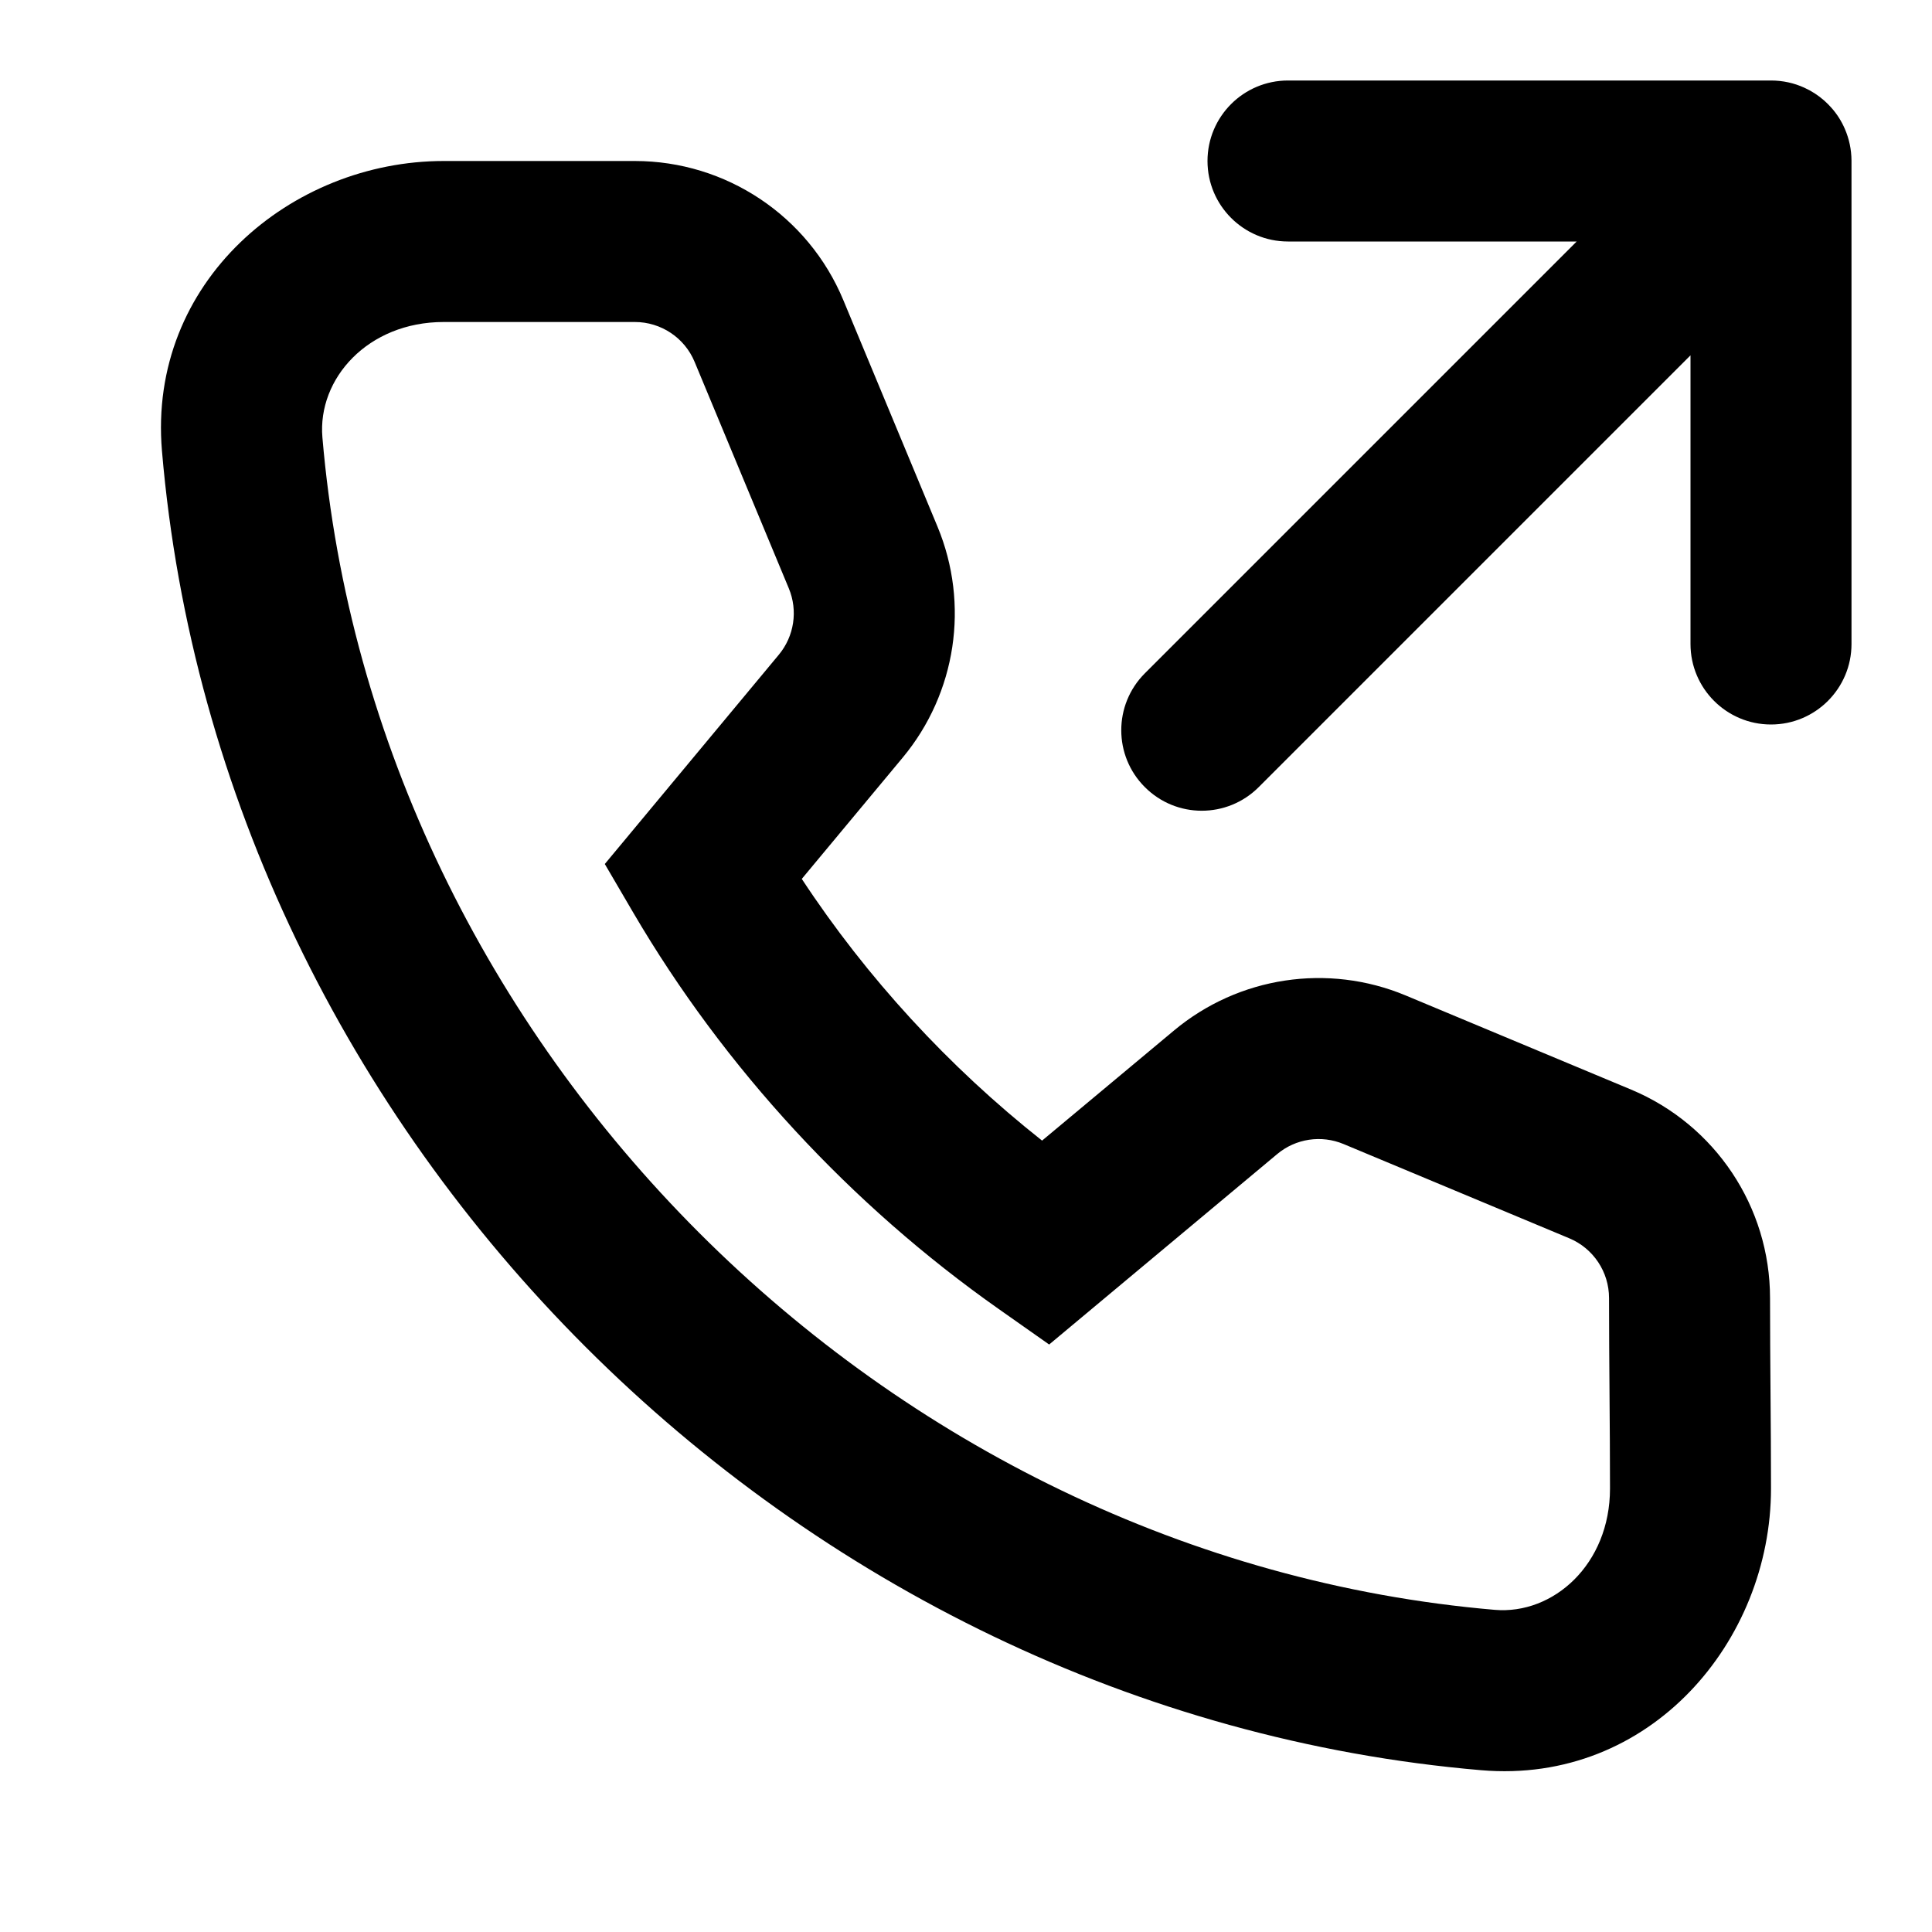 <?xml version="1.0" encoding="utf-8"?><!-- Uploaded to: SVG Repo, www.svgrepo.com, Generator: SVG Repo Mixer Tools -->
<svg width="800px" height="800px" viewBox="0 0 24 24" fill="none" xmlns="http://www.w3.org/2000/svg">
<path d="M15 2C15 1.448 15.448 1 16 1H22C22.148 1 22.288 1.032 22.413 1.089C22.502 1.129 22.586 1.183 22.662 1.25C22.692 1.277 22.72 1.305 22.747 1.335C22.82 1.416 22.877 1.507 22.918 1.603C22.97 1.723 22.999 1.855 23 1.994C23 1.996 23 1.998 23 2V8C23 8.552 22.552 9 22 9C21.448 9 21 8.552 21 8V4.414L15.636 9.778C15.245 10.169 14.612 10.169 14.222 9.778C13.831 9.388 13.831 8.755 14.222 8.364L19.586 3H16C15.448 3 15 2.552 15 2Z" fill="#000000"/>
<path fill-rule="evenodd" clip-rule="evenodd" d="M2.012 5.602C1.833 3.5 3.616 2 5.512 2H7.886C9.019 2 10.041 2.682 10.476 3.728L11.646 6.542C12.046 7.505 11.88 8.61 11.213 9.412L9.96 10.918C10.768 12.146 11.786 13.253 12.945 14.169L14.583 12.802C15.386 12.131 16.496 11.963 17.462 12.366L20.264 13.536C21.308 13.973 21.988 14.993 21.988 16.125C21.988 16.515 21.991 16.906 21.994 17.301L21.994 17.302C21.997 17.695 22 18.093 22 18.491C22 20.387 20.5 22.17 18.398 21.99C9.858 21.261 2.74 14.163 2.012 5.602ZM5.512 4C4.568 4 3.943 4.706 4.005 5.433C4.65 13.021 10.997 19.351 18.568 19.998C19.294 20.06 20 19.435 20 18.491C20 18.101 19.997 17.711 19.994 17.316L19.994 17.314C19.991 16.921 19.988 16.523 19.988 16.125C19.988 15.8 19.793 15.507 19.493 15.382L16.691 14.212C16.414 14.096 16.095 14.144 15.865 14.337L13.033 16.702L12.405 16.26C10.571 14.969 8.999 13.27 7.867 11.338L7.513 10.733L9.675 8.133C9.866 7.903 9.914 7.586 9.799 7.309L8.629 4.496C8.505 4.196 8.211 4 7.886 4H5.512Z" fill="#000000"/>
</svg>